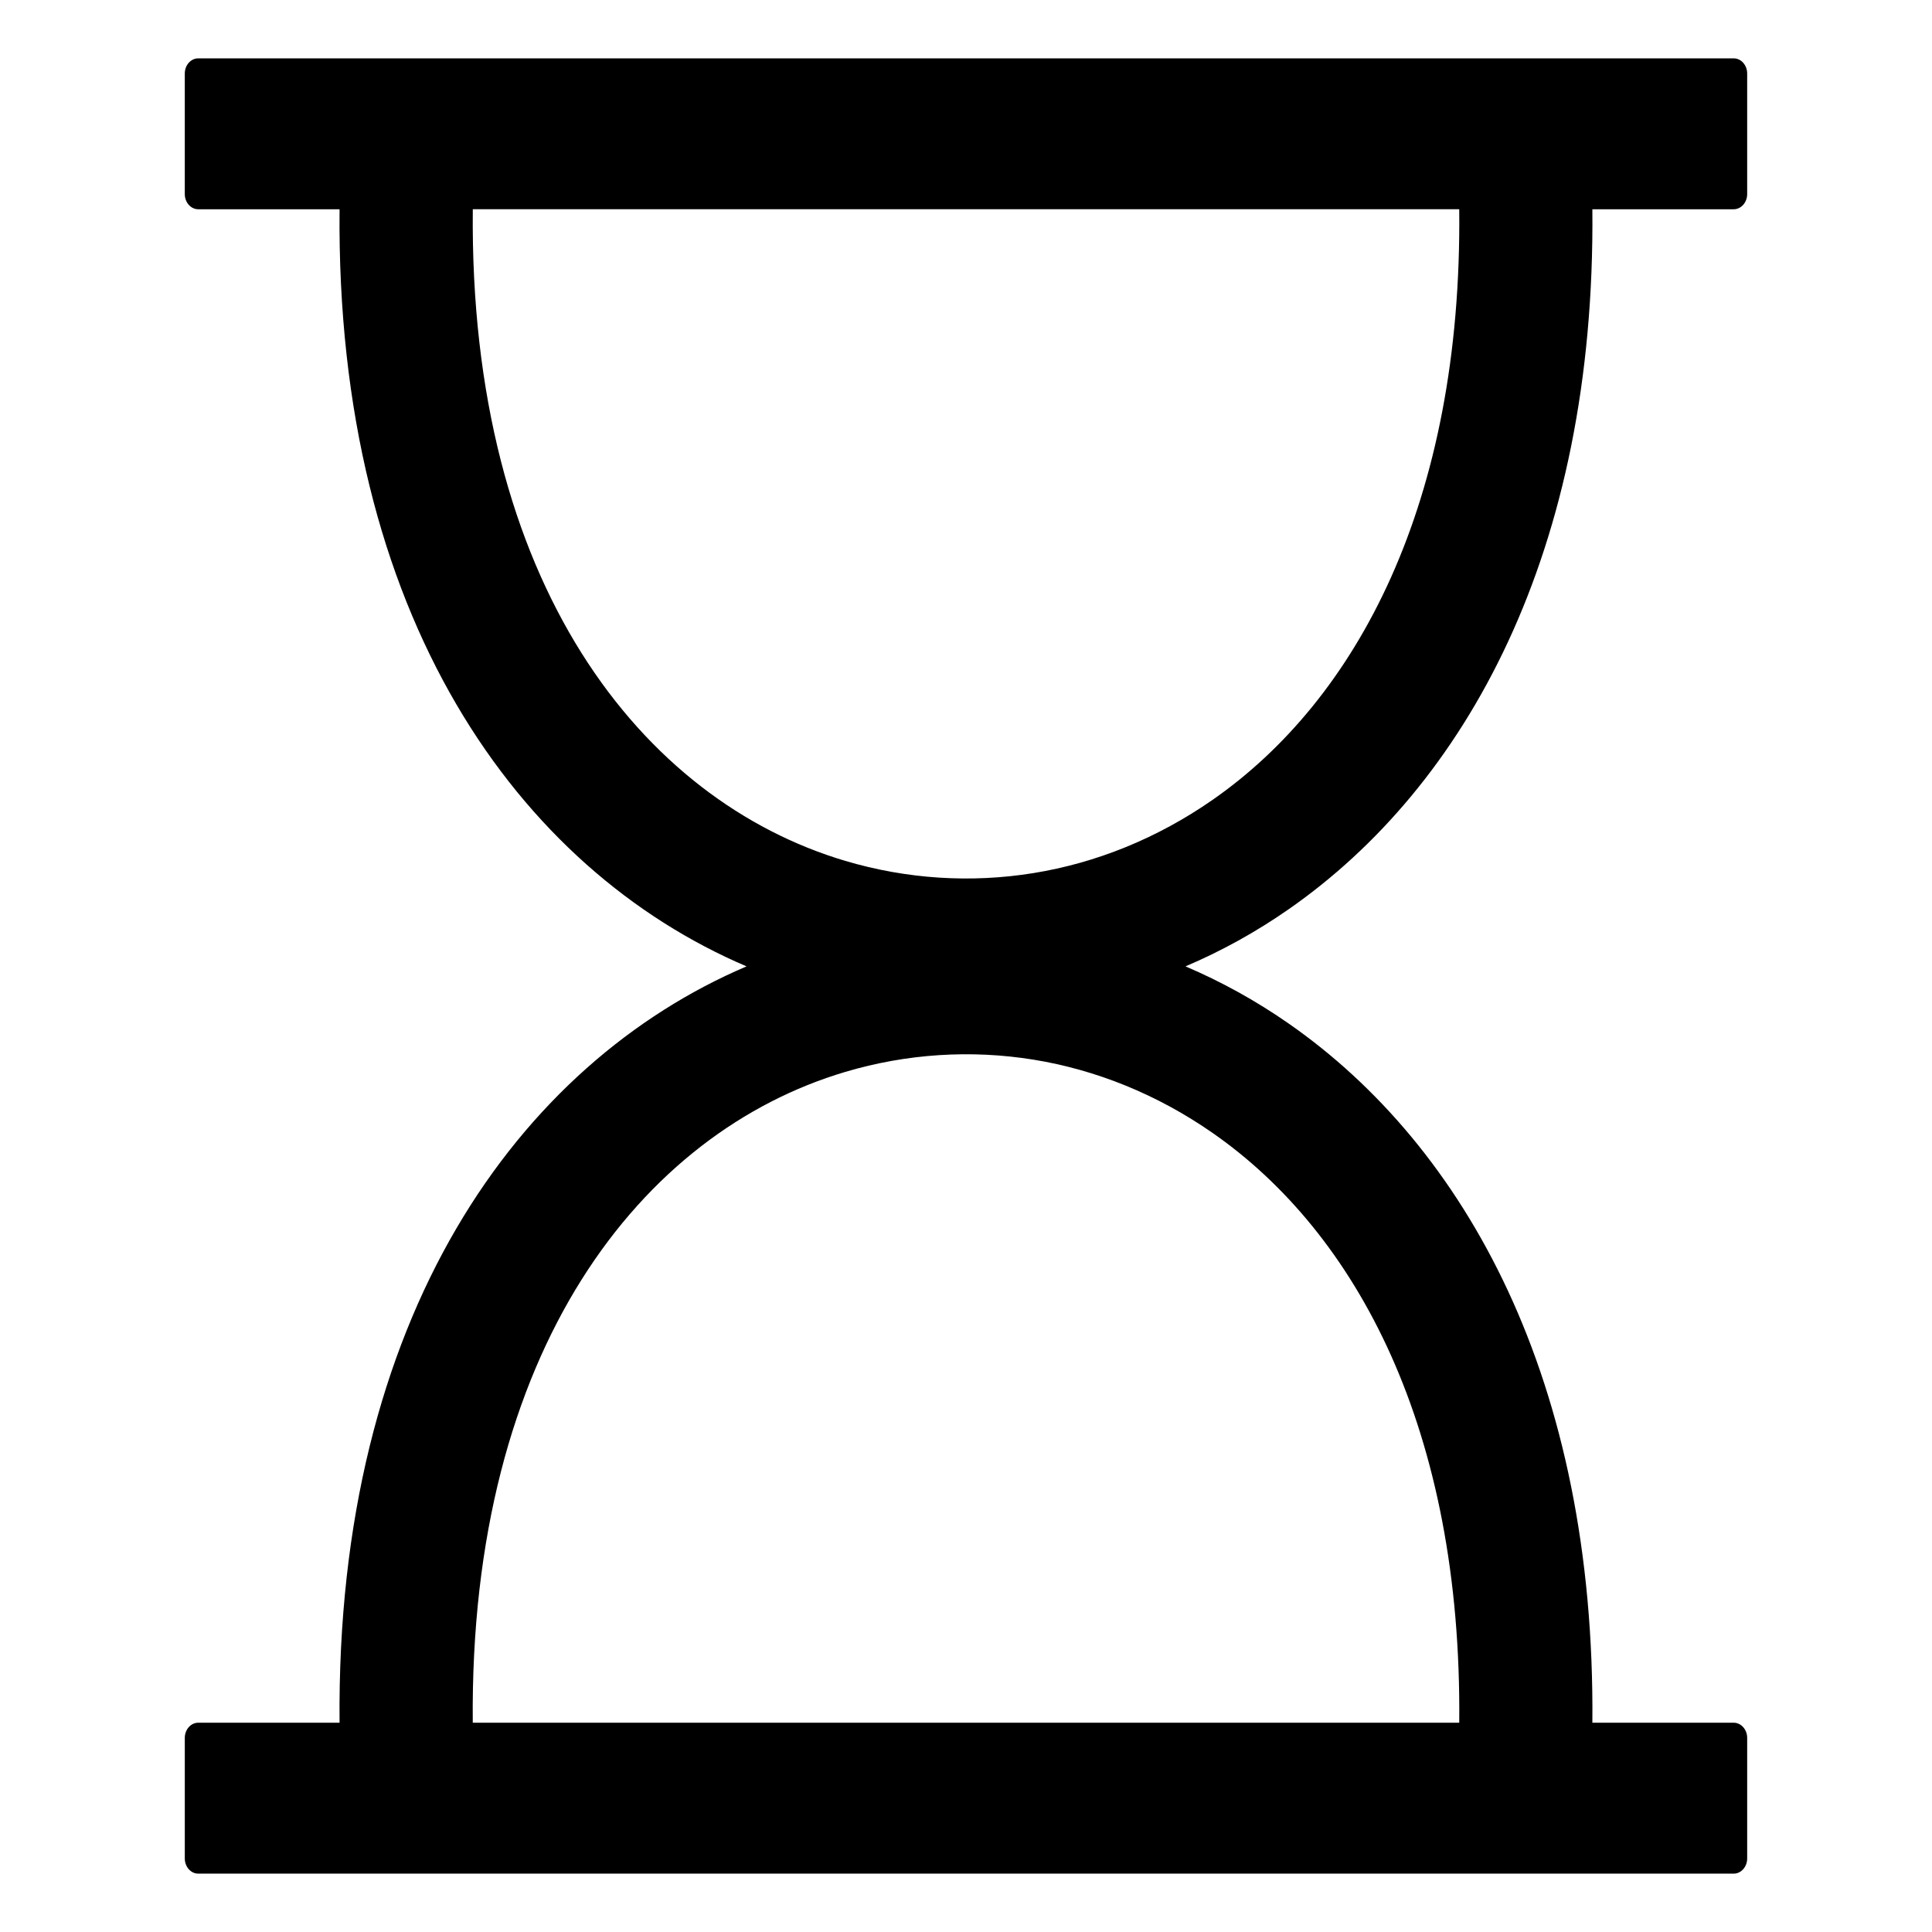 <svg viewBox="0 0 1024 1089.841" width='48px' height='48px' xmlns="http://www.w3.org/2000/svg">
<path d="M790.234 971.786c1.625-165.488-57.903-276.098-139.013-332.62-31.445-21.904-65.953-35.7-101.103-41.406-35.3-5.707-71.528-3.402-106.225 6.898-114.483 34.016-212.147 156.134-210.125 367.13h556.467zm-711.335 0h79.73C156.493 742.253 260.053 599.84 388.2 545.128c-128.24-54.71-231.838-197.294-229.57-427.09H78.9c-4.177 0-7.58-3.837-7.58-8.543V41.463c0-4.706 3.403-8.542 7.58-8.542h866.183c4.158 0 7.578 3.837 7.578 8.543v68.032c0 4.706-3.42 8.542-7.577 8.542h-79.75c1.872 193.438-71.51 325.307-171.213 394.795-18.577 12.945-38.117 23.717-58.3 32.296 20.183 8.6 39.723 19.37 58.3 32.315 99.63 69.43 172.973 201.15 171.214 394.342h79.75c4.157 0 7.577 3.855 7.577 8.56v68.014c0 4.705-3.42 8.56-7.577 8.56H78.9c-4.177 0-7.58-3.855-7.58-8.56v-68.014c0-4.706 3.403-8.56 7.58-8.56zm711.334-853.75H233.786c-2.173 211.28 95.548 333.548 210.107 367.583 34.696 10.298 70.924 12.604 106.225 6.878 35.15-5.688 69.658-19.484 101.104-41.386 81.185-56.56 140.75-167.322 139.013-333.075z"/></svg>